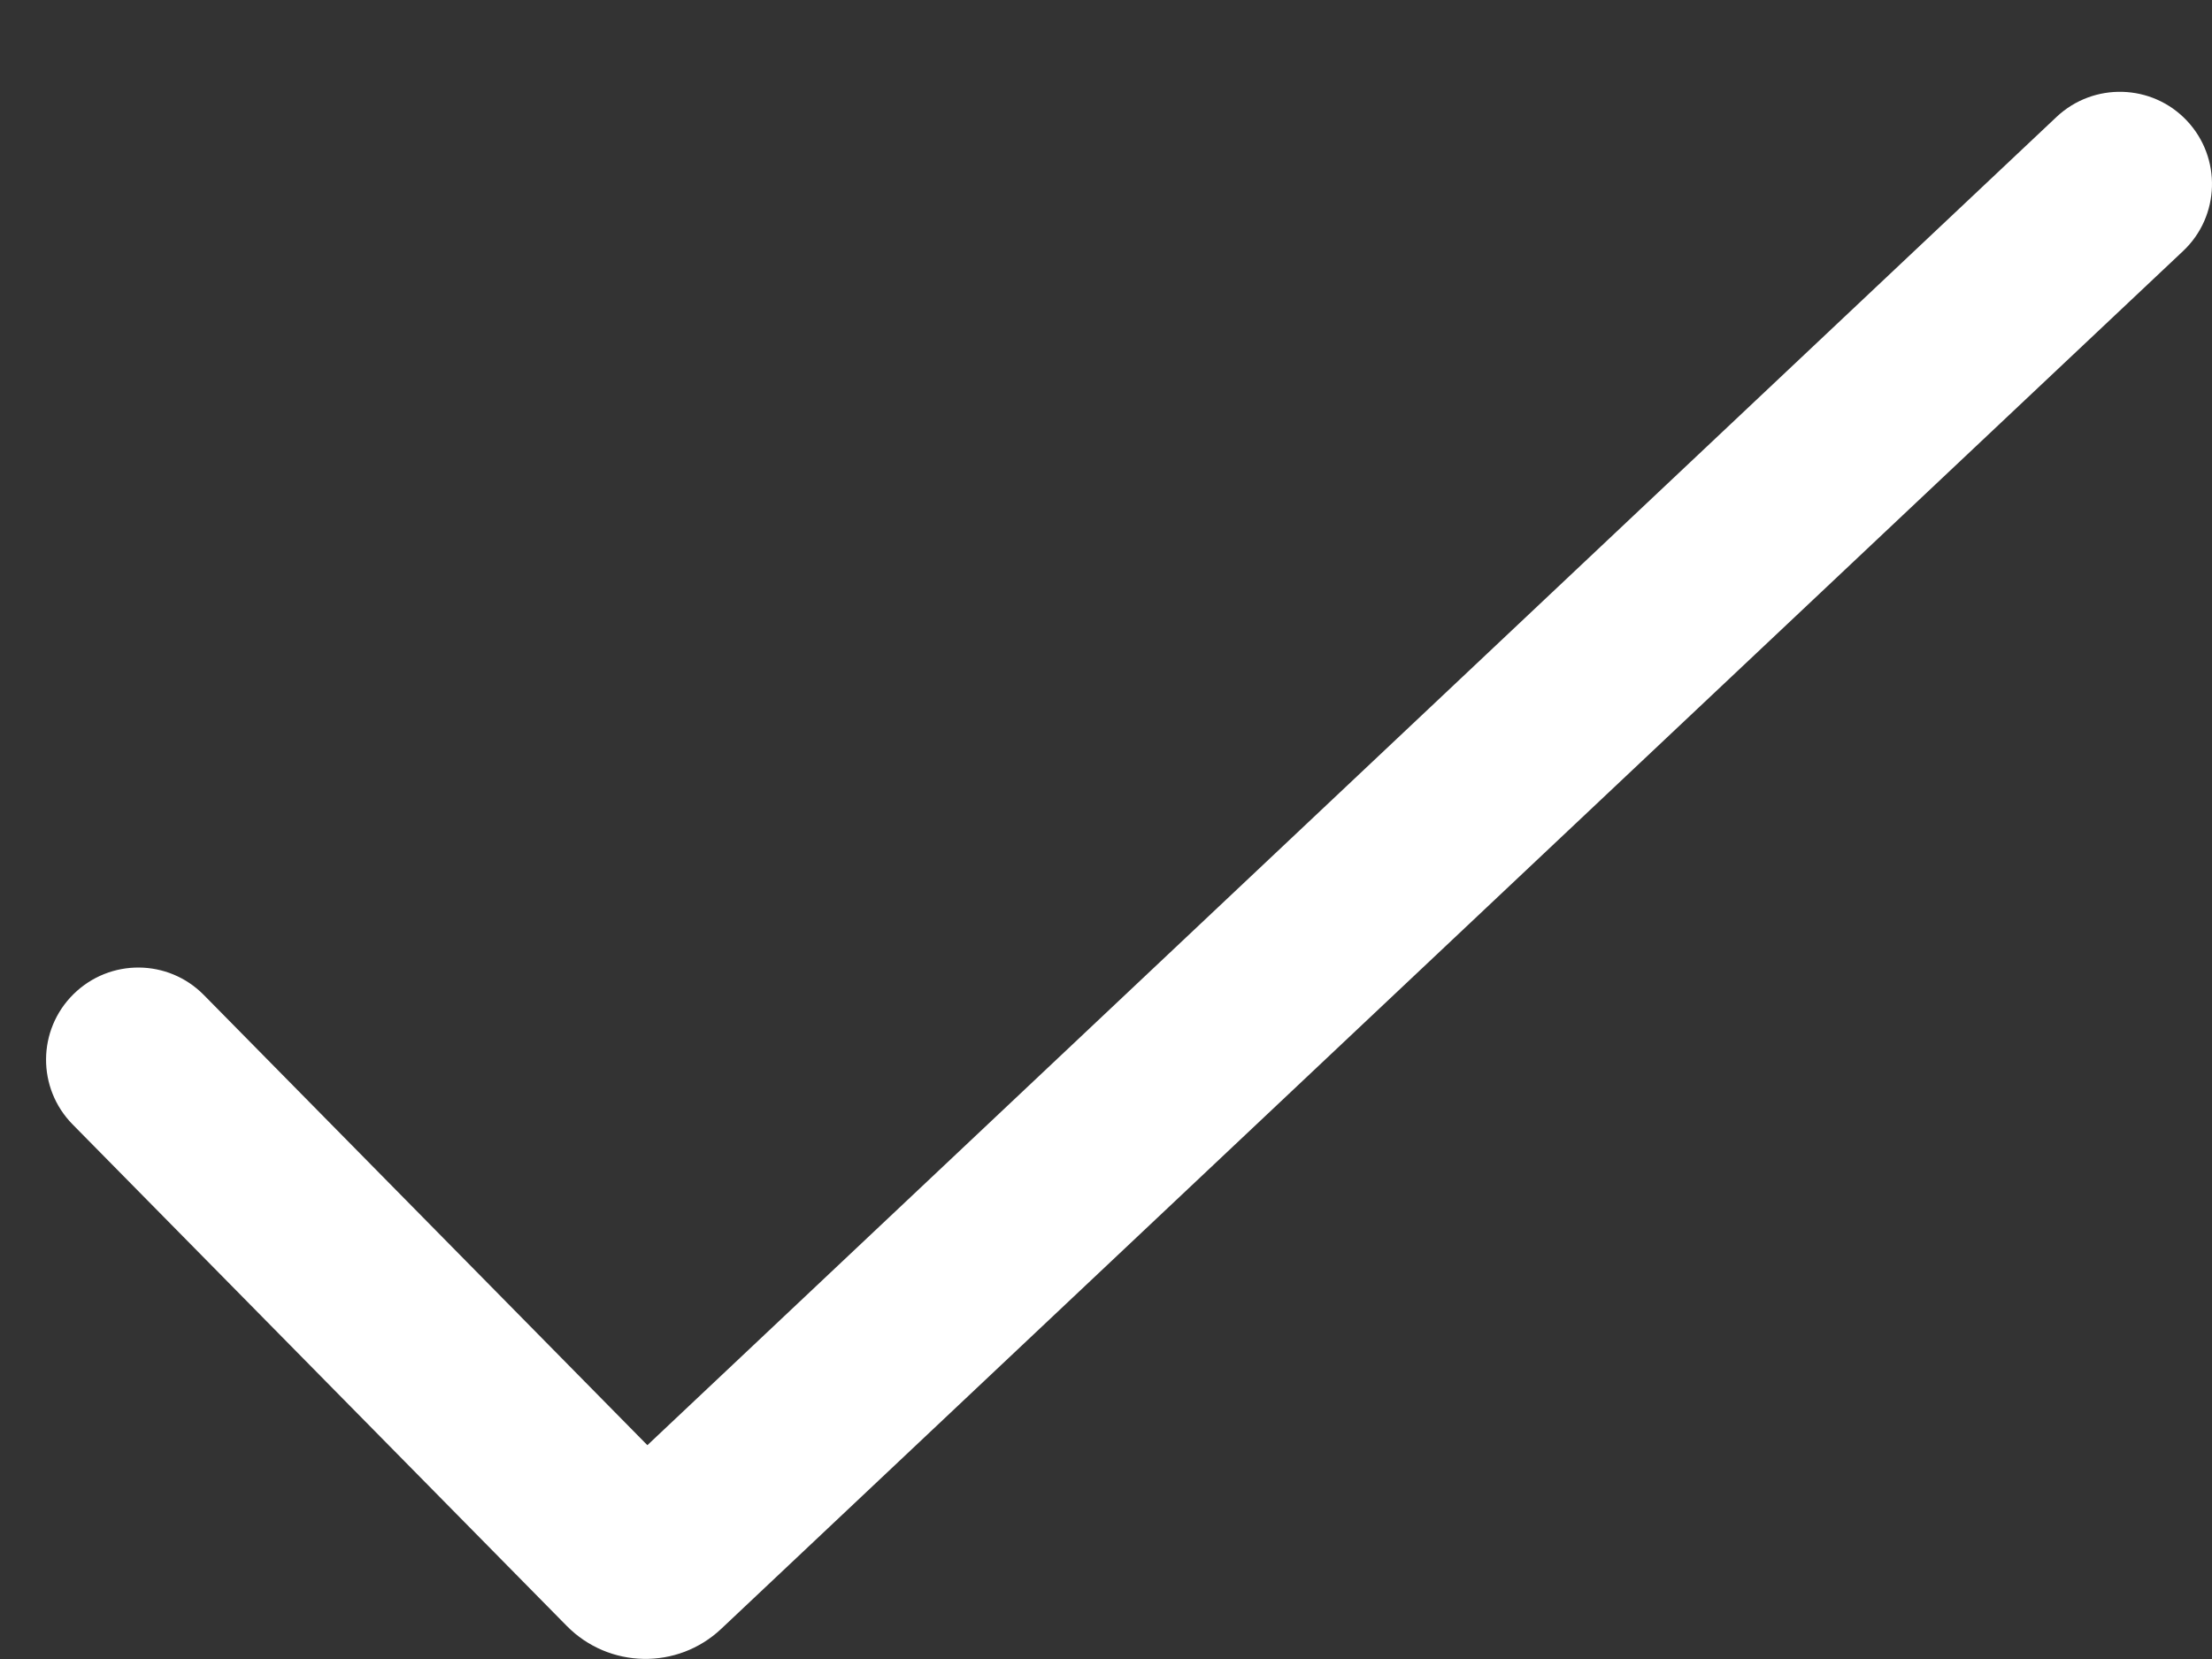 <svg width="12" height="9" viewBox="0 0 12 9" fill="none" xmlns="http://www.w3.org/2000/svg">
<rect x="0" y="0" width="12" height="9" fill="#333333" stroke="none"/>
<path d="M11.864 0.655C12.053 0.856 12.044 1.173 11.843 1.362L3.913 8.836C3.676 9.06 3.303 9.053 3.074 8.82L0.394 6.1C0.2 5.903 0.202 5.587 0.399 5.393C0.596 5.199 0.912 5.201 1.106 5.398L3.512 7.84L11.157 0.634C11.358 0.445 11.675 0.454 11.864 0.655Z" fill="white"/>
</svg>
